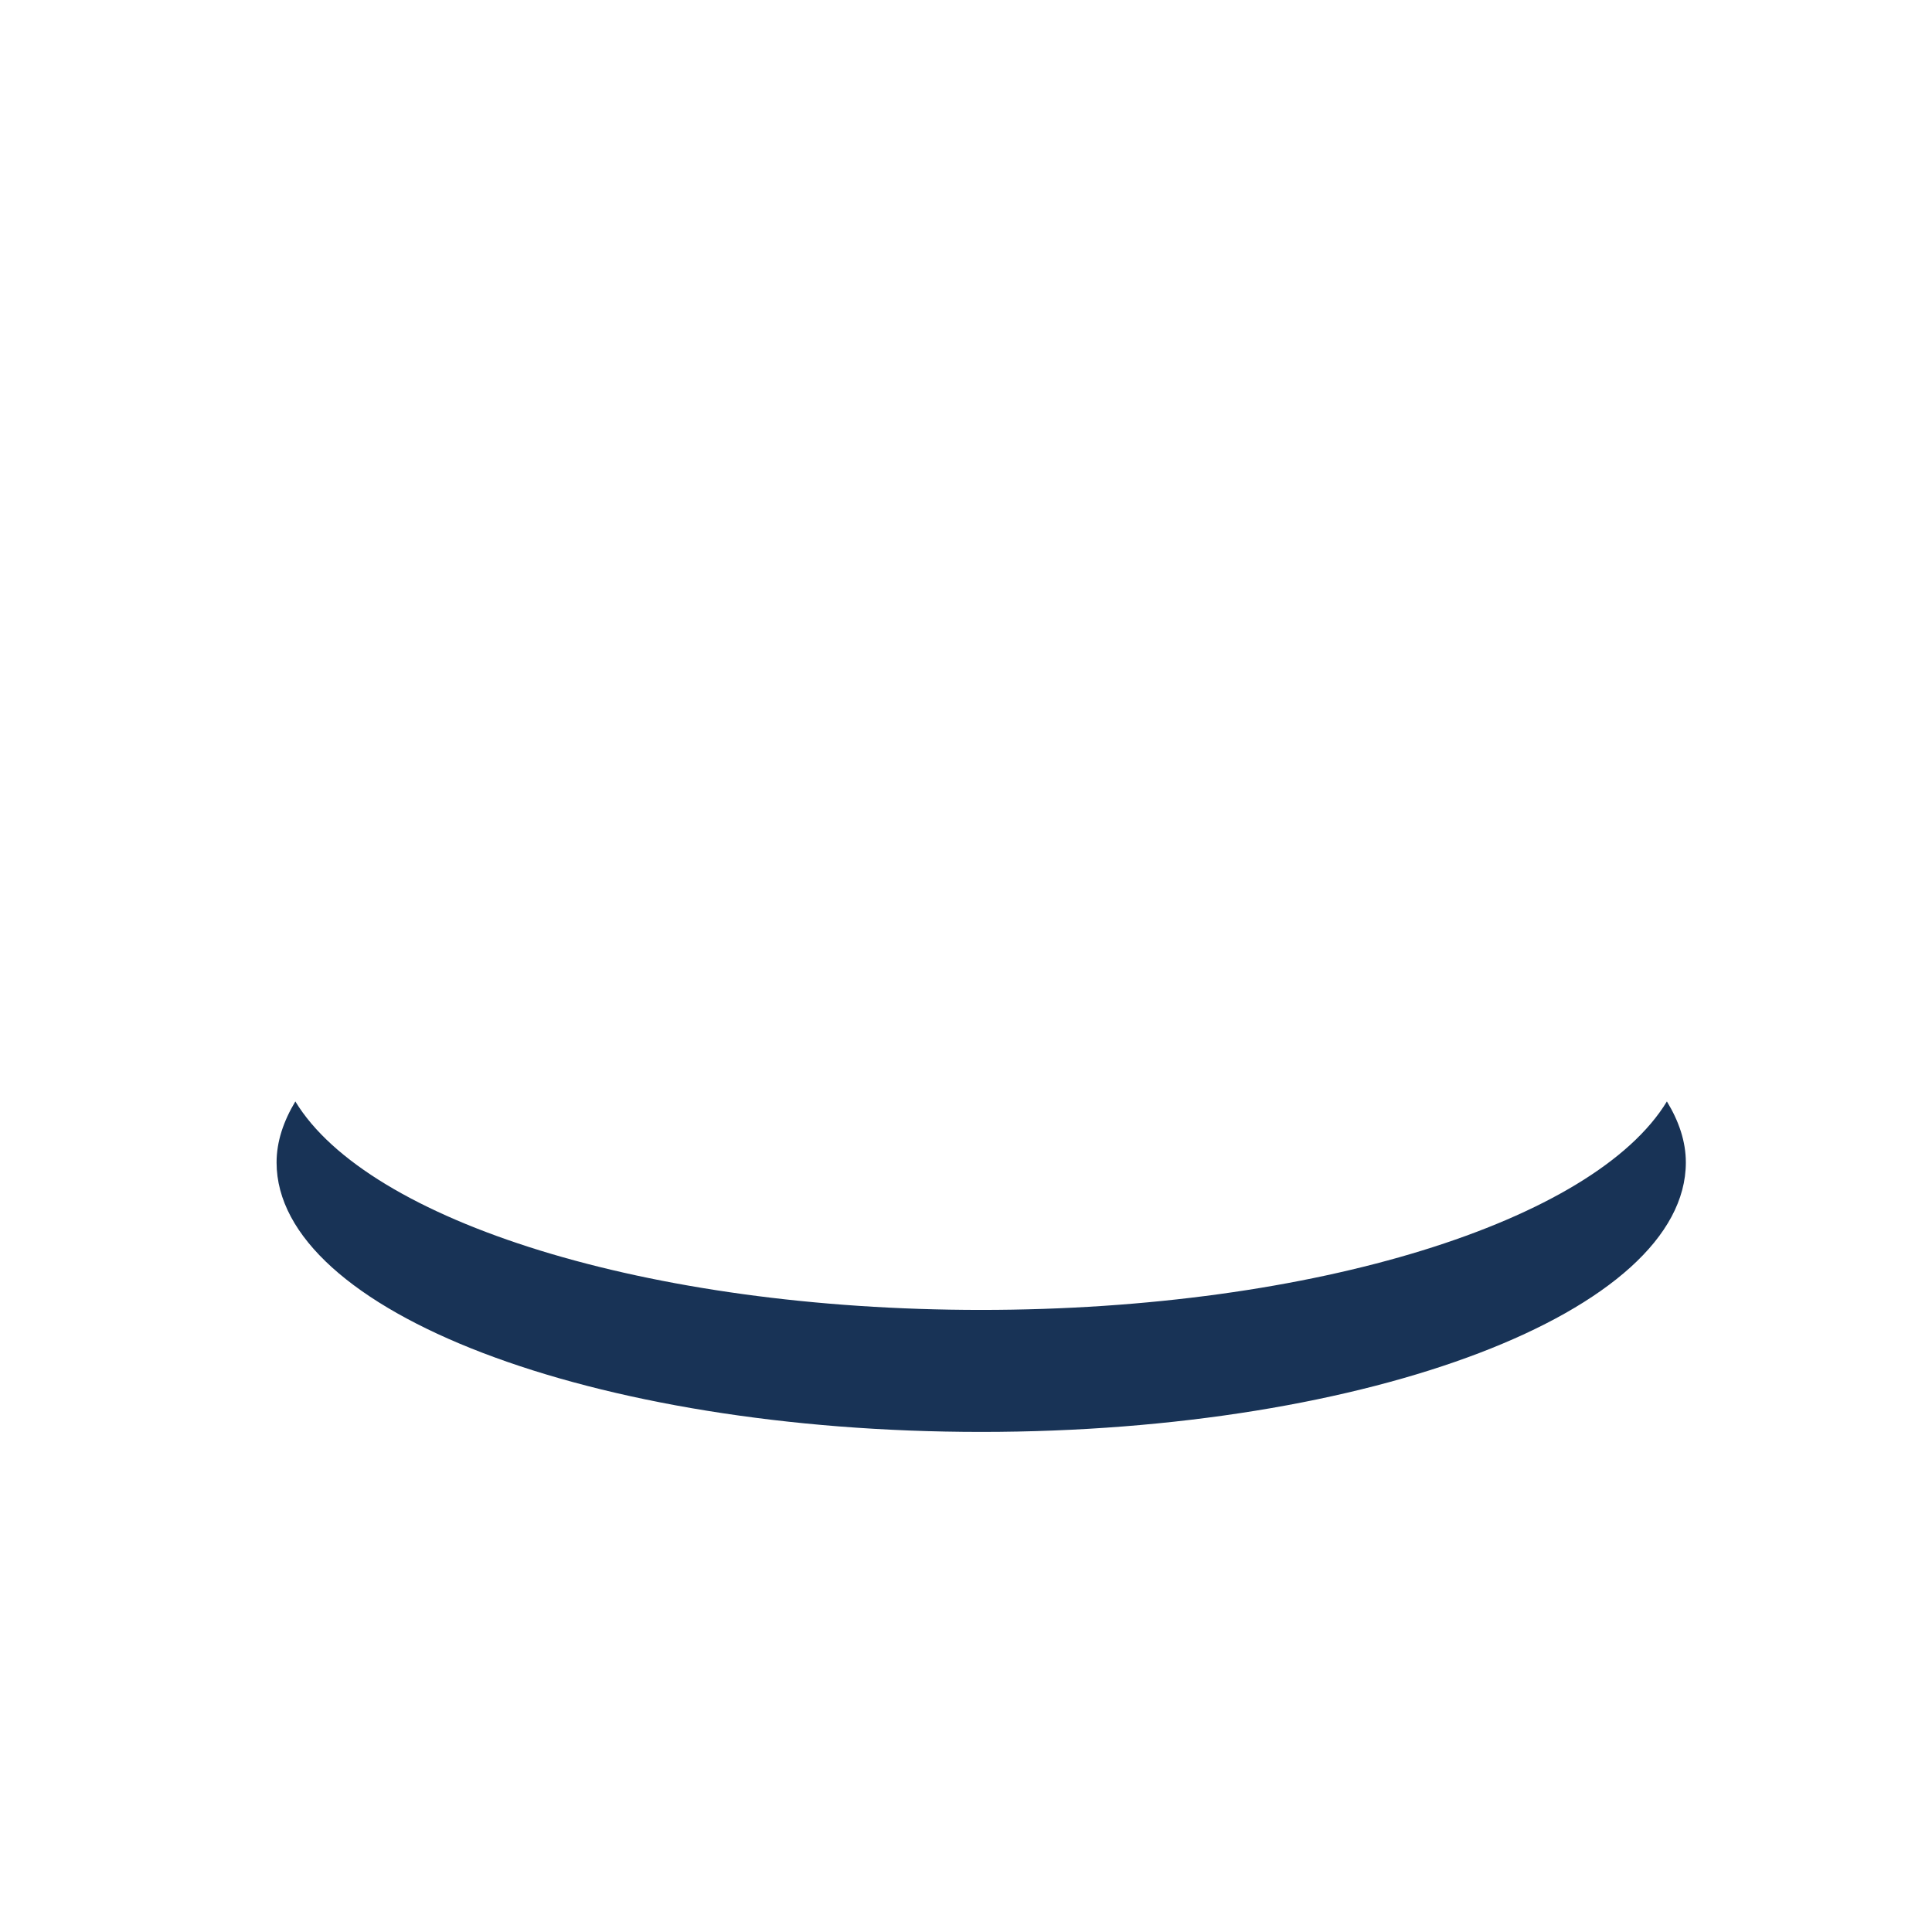 <?xml version="1.0" encoding="utf-8"?>
<!-- Generator: Adobe Illustrator 16.0.0, SVG Export Plug-In . SVG Version: 6.00 Build 0)  -->
<!DOCTYPE svg PUBLIC "-//W3C//DTD SVG 1.1//EN" "http://www.w3.org/Graphics/SVG/1.1/DTD/svg11.dtd">
<svg version="1.1" id="Calque_1" xmlns="http://www.w3.org/2000/svg" xmlns:xlink="http://www.w3.org/1999/xlink" x="0px" y="0px"
	 width="85.04px" height="85.04px" viewBox="0 0 85.04 85.04" enable-background="new 0 0 85.04 85.04" xml:space="preserve">
<path fill="#183356" d="M43.194,63.028c17.126,0,31.011-5.317,31.011-11.86c0-0.921-0.304-1.816-0.834-2.686
	c-3.188,5.258-15.466,9.176-30.186,9.176c-14.719,0-26.996-3.918-30.185-9.176c-0.521,0.869-0.826,1.765-0.826,2.686
	C12.175,57.719,26.061,63.028,43.194,63.028z"/>
</svg>

